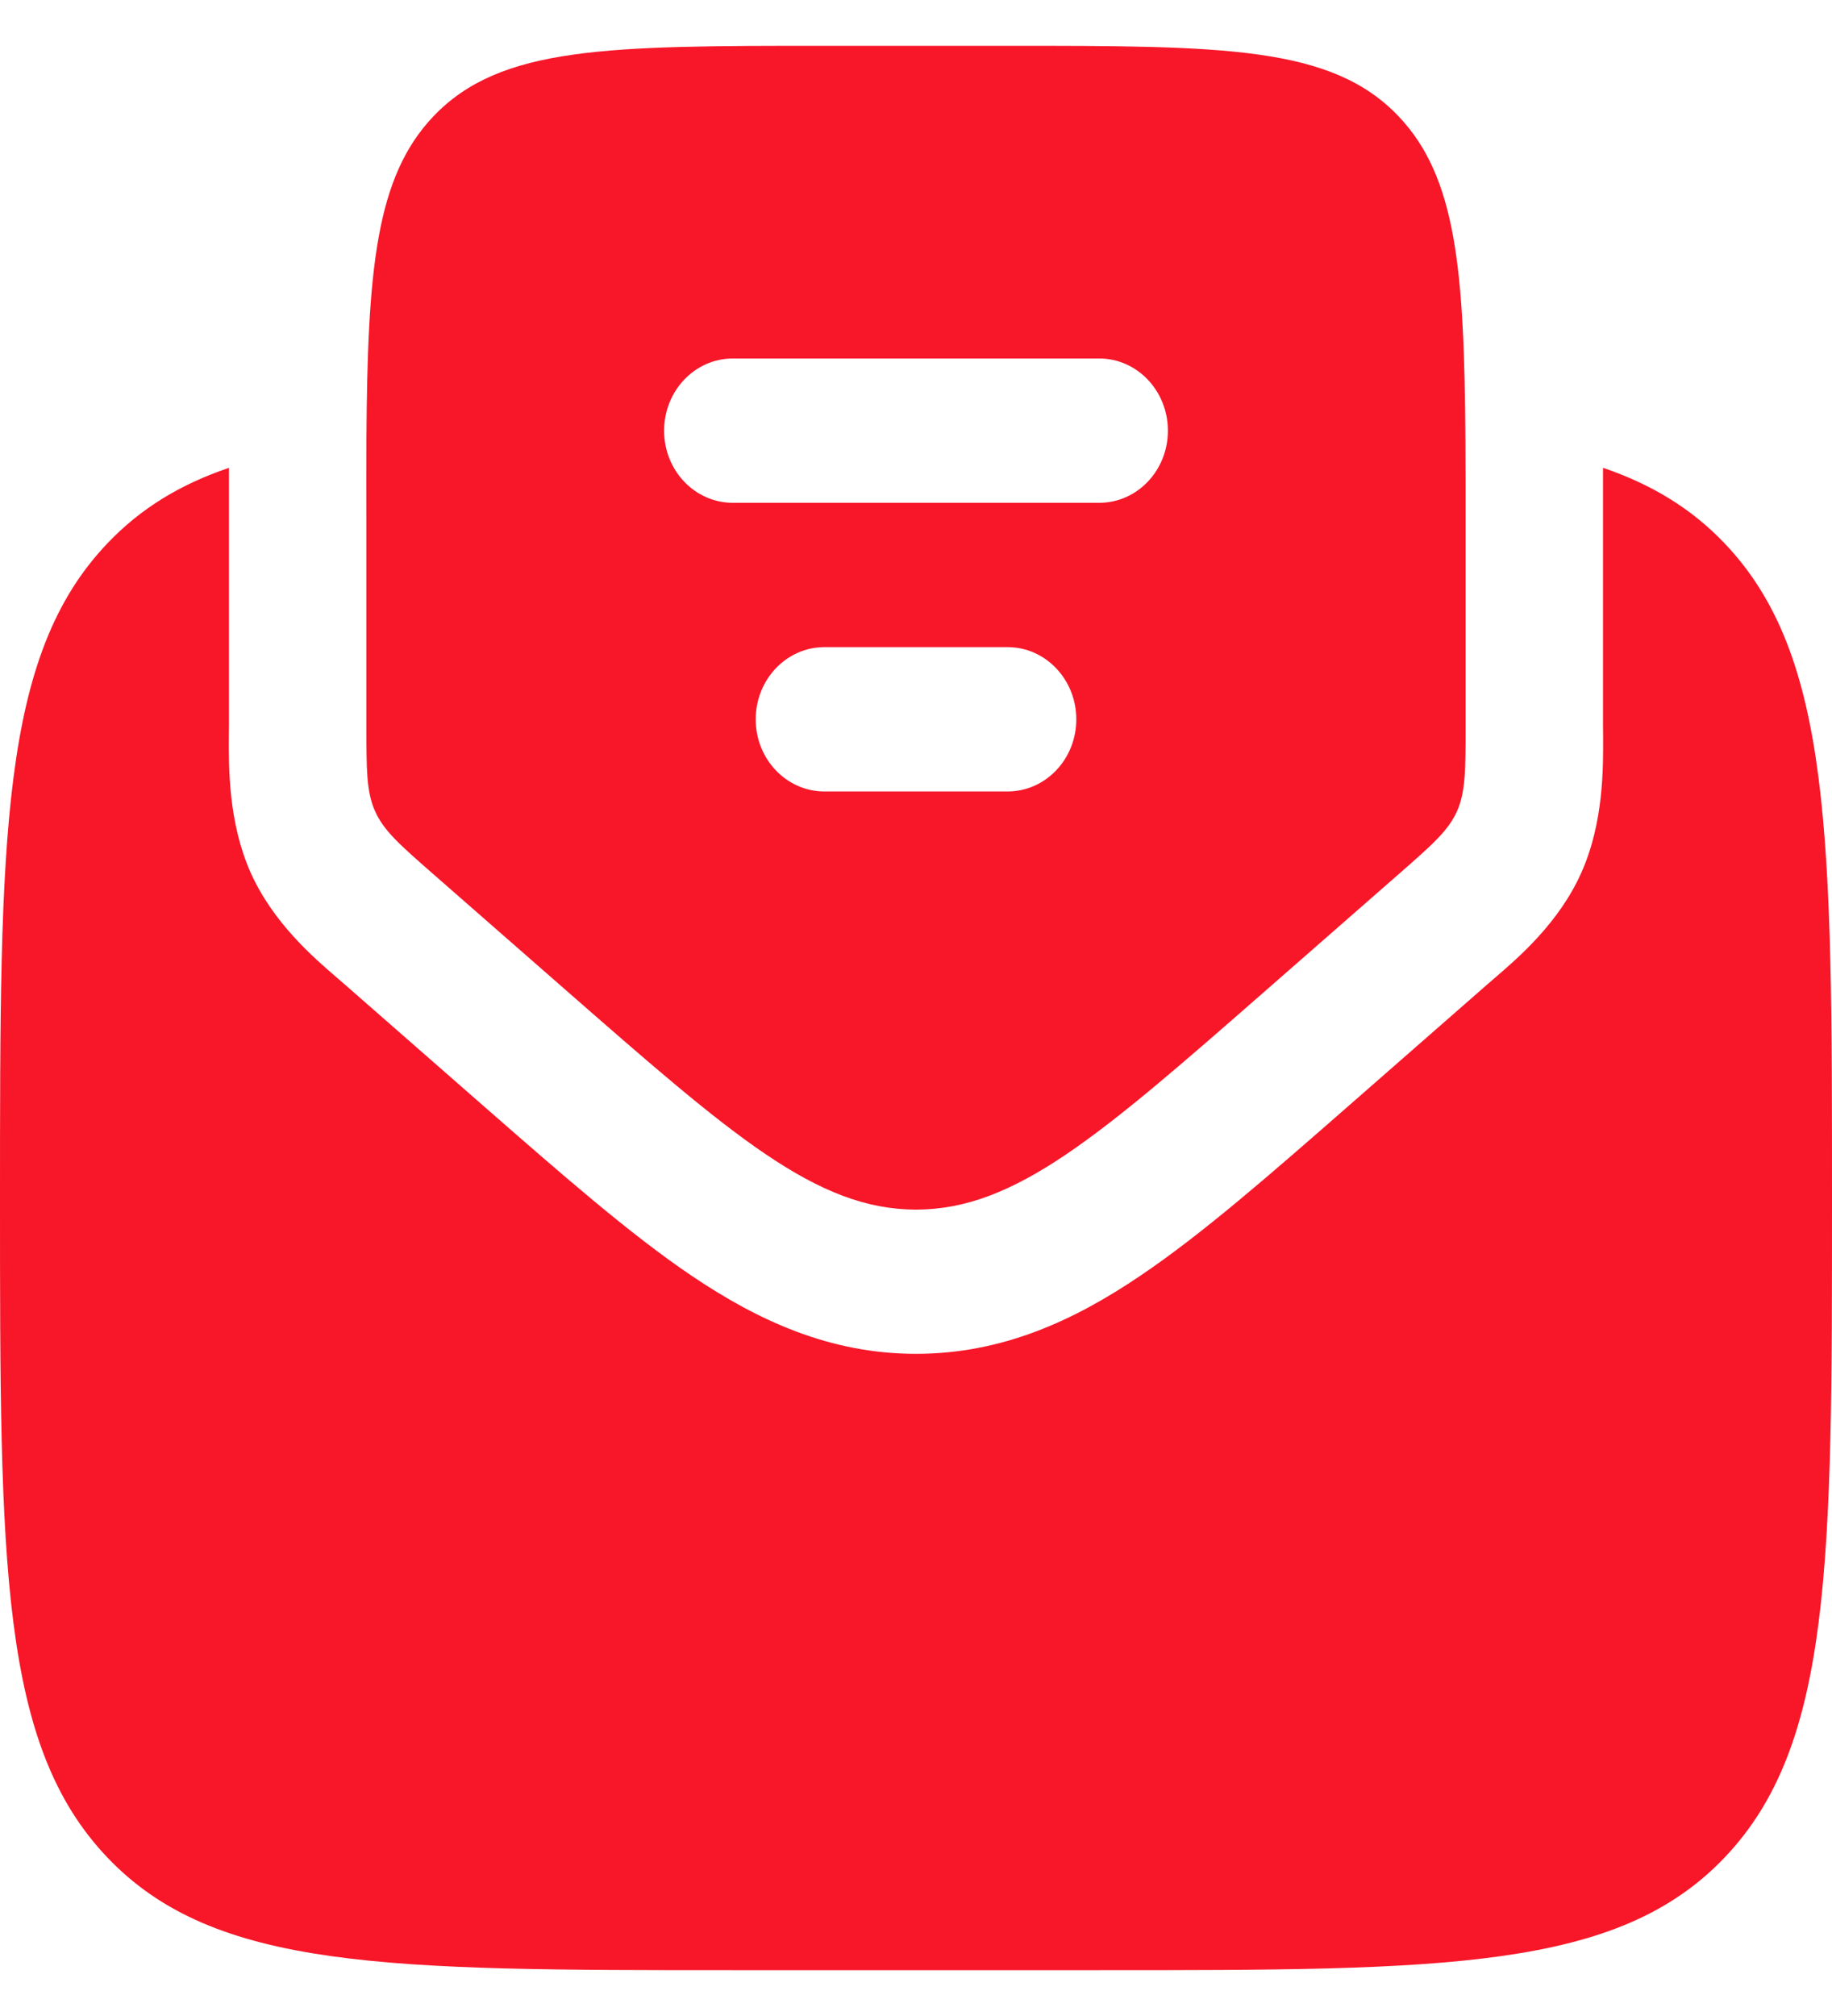 <svg width="20" height="22" viewBox="0 0 20 22" fill="none" xmlns="http://www.w3.org/2000/svg">
<path d="M8 21.5H12C15.771 21.5 17.657 21.5 18.828 20.27C20 19.04 20 17.06 20 13.1C20 9.14 20 7.16 18.828 5.93C18.466 5.55 18.034 5.287 17.5 5.105C17.5 5.283 17.5 5.465 17.5 5.65V7.916C17.5 7.947 17.5 7.981 17.501 8.017C17.503 8.374 17.509 8.973 17.264 9.522C17.02 10.07 16.578 10.449 16.314 10.676C16.288 10.698 16.263 10.72 16.241 10.739L14.734 12.058C13.873 12.811 13.124 13.467 12.45 13.921C11.725 14.412 10.939 14.774 10 14.774C9.061 14.774 8.276 14.412 7.549 13.921C6.876 13.467 6.127 12.811 5.266 12.058L3.759 10.739C3.737 10.72 3.712 10.698 3.686 10.676C3.422 10.449 2.981 10.07 2.736 9.522C2.492 8.973 2.496 8.374 2.499 8.017C2.5 7.981 2.5 7.947 2.5 7.916V5.65C2.5 5.465 2.5 5.283 2.5 5.105C1.966 5.286 1.534 5.549 1.172 5.93C1.14441e-07 7.16 0 9.14 0 13.1C0 17.06 1.14441e-07 19.04 1.172 20.27C2.343 21.5 4.229 21.5 8 21.5Z" fill="#F71729"/>
<path fill-rule="evenodd" clip-rule="evenodd" d="M4.72 9.53L6.159 10.789C7.996 12.396 8.914 13.2 10 13.2C11.086 13.2 12.005 12.396 13.841 10.789L15.28 9.53C15.634 9.22 15.811 9.065 15.906 8.853C16 8.642 16 8.4 16 7.916V5.75C16 5.413 16 5.1 15.998 4.807C15.986 2.947 15.9 1.933 15.268 1.269C14.536 0.5 13.357 0.5 11 0.5H9C6.643 0.5 5.465 0.5 4.732 1.269C4.1 1.933 4.012 2.947 4 4.807C3.998 5.1 4 5.413 4 5.75V7.916C4 8.4 4 8.642 4.095 8.853C4.189 9.065 4.366 9.22 4.72 9.53ZM7.25 4.7C7.25 4.265 7.586 3.912 8 3.912H12C12.414 3.912 12.75 4.265 12.75 4.7C12.75 5.135 12.414 5.487 12 5.487H8C7.586 5.487 7.25 5.135 7.25 4.7ZM8.25 7.85C8.25 7.415 8.586 7.062 9 7.062H11C11.414 7.062 11.75 7.415 11.75 7.85C11.75 8.285 11.414 8.637 11 8.637H9C8.586 8.637 8.25 8.285 8.25 7.85Z" fill="#F71729"/>
</svg>
